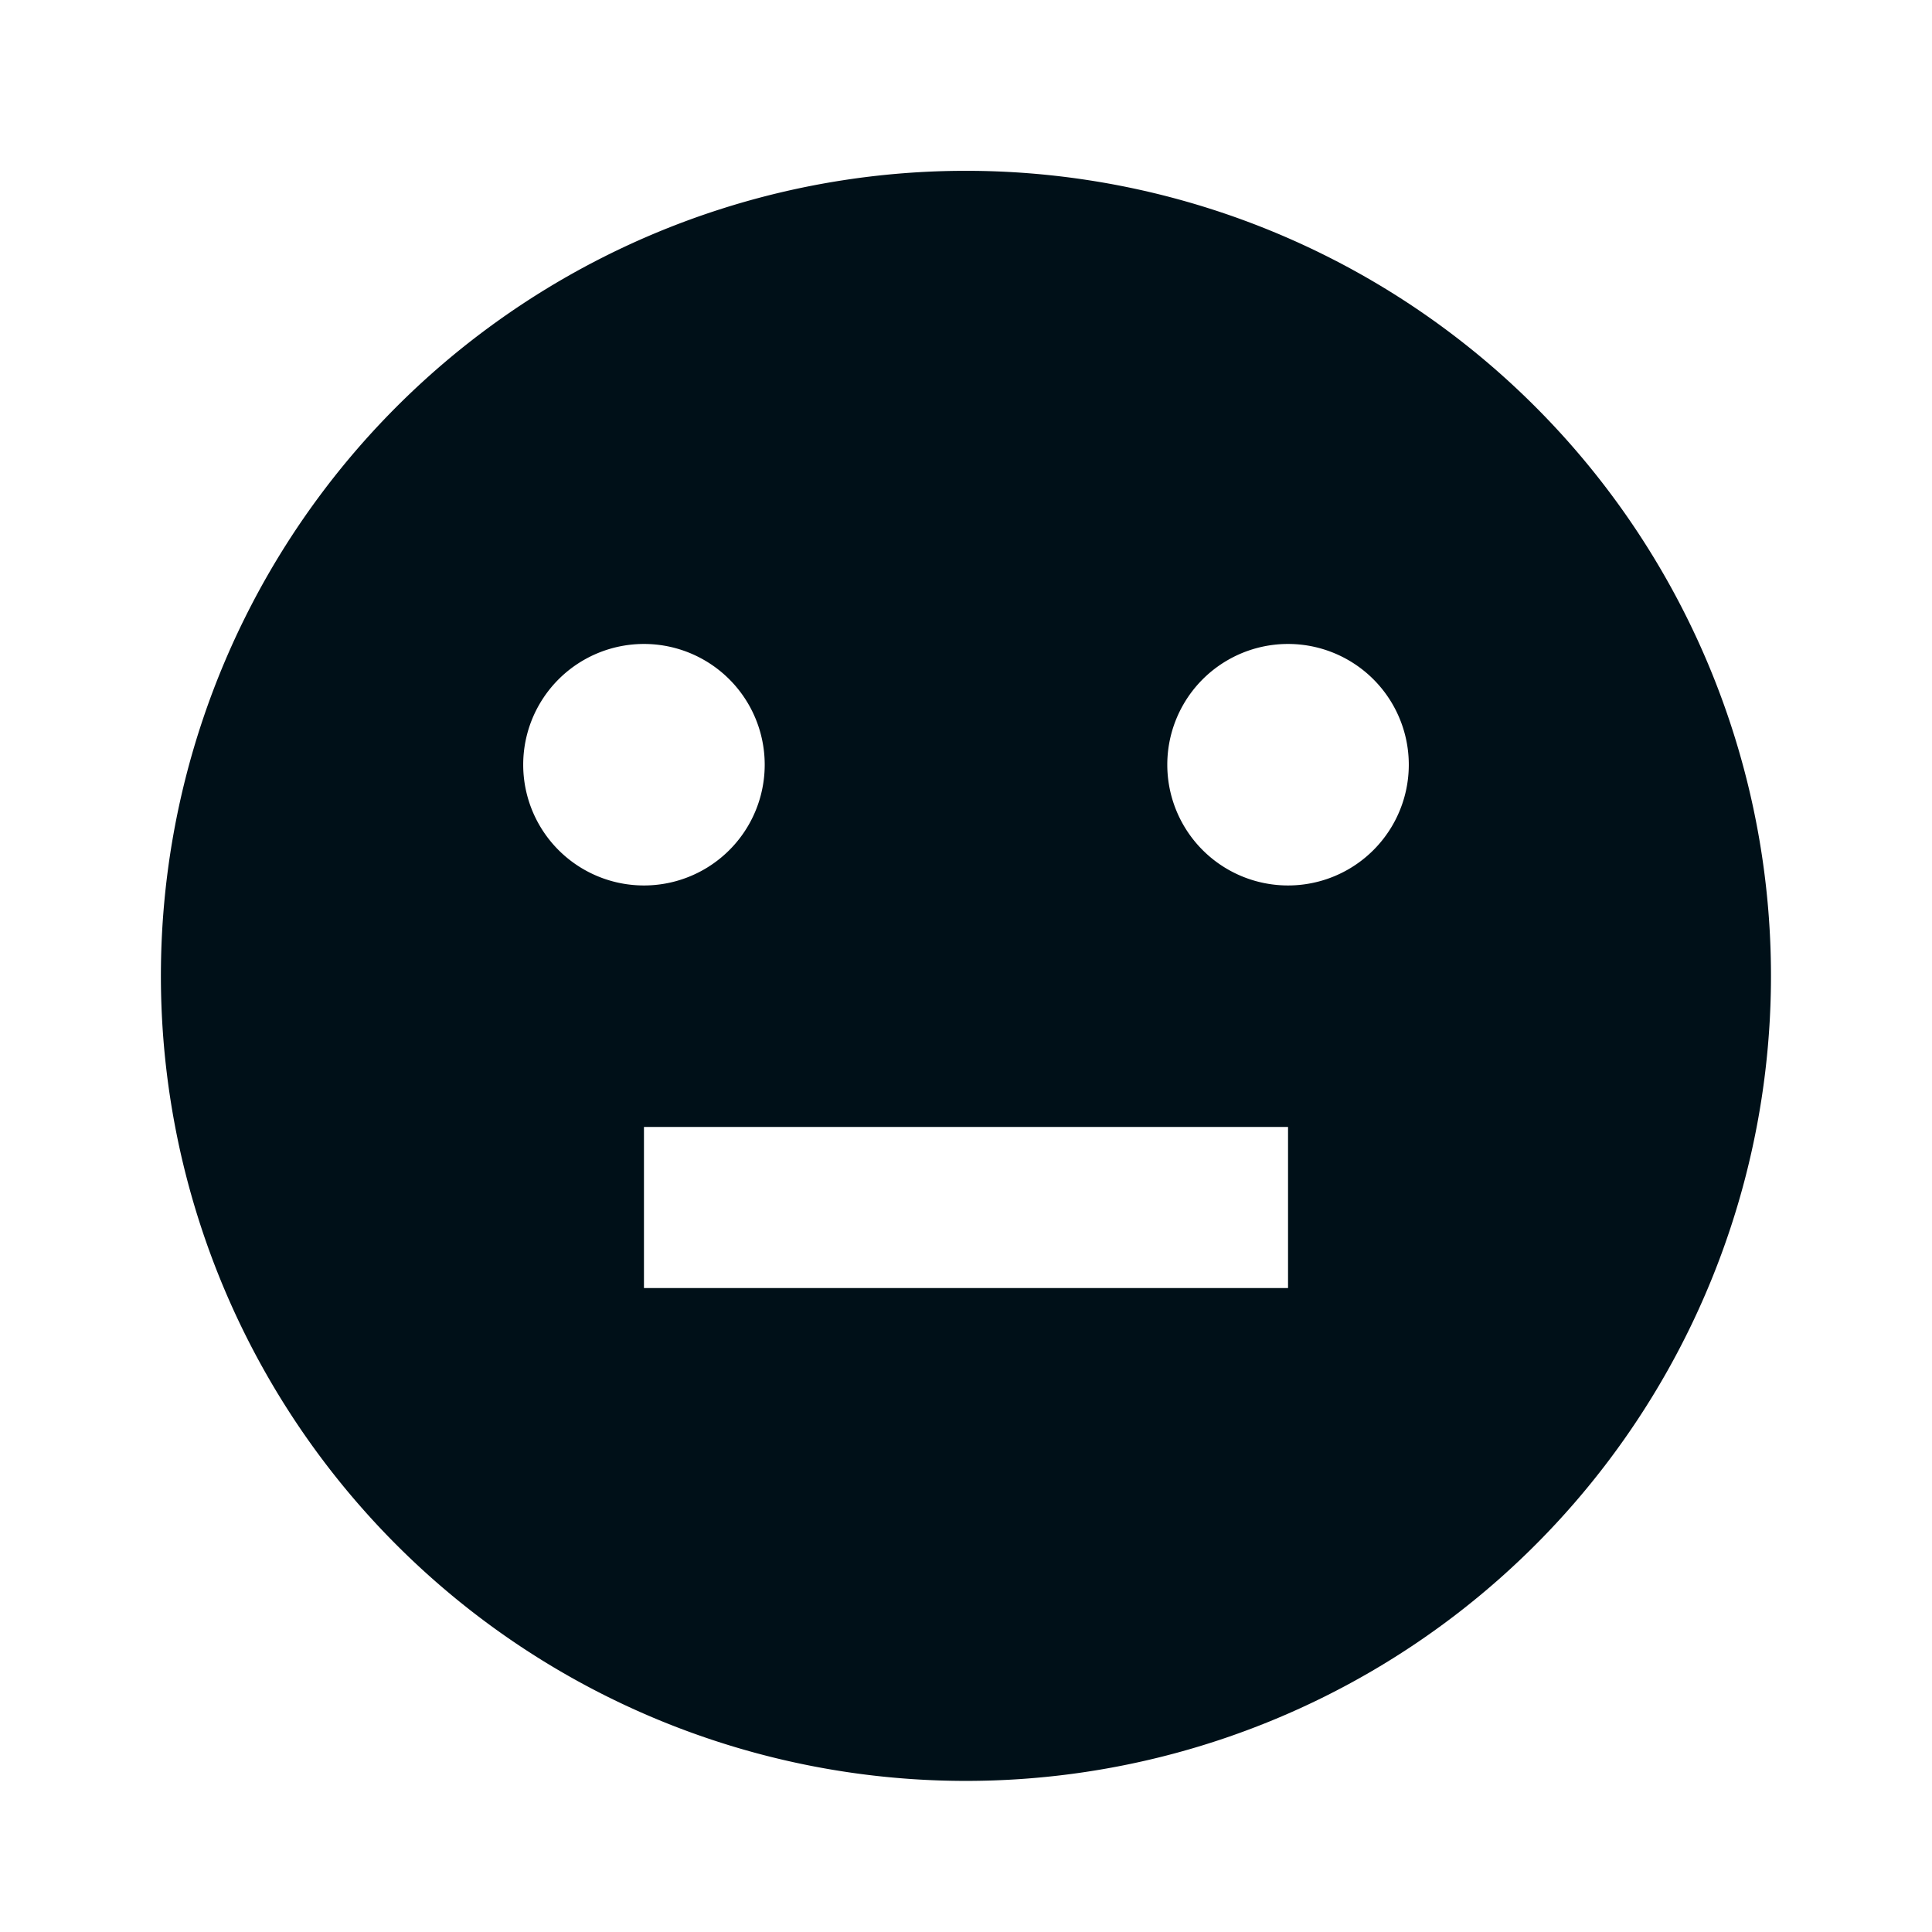 <svg width="16" height="16" fill="none" xmlns="http://www.w3.org/2000/svg"><path fill-rule="evenodd" clip-rule="evenodd" d="M1.333 8a6.667 6.667 0 1 0 13.333 0A6.667 6.667 0 0 0 1.333 8zm4 2.667V9.333h5.334v1.334H5.333zm0-3.334a1 1 0 1 0 0-2 1 1 0 0 0 0 2zm6.334-1a1 1 0 1 1-2 0 1 1 0 0 1 2 0z" fill="#001018"/></svg>